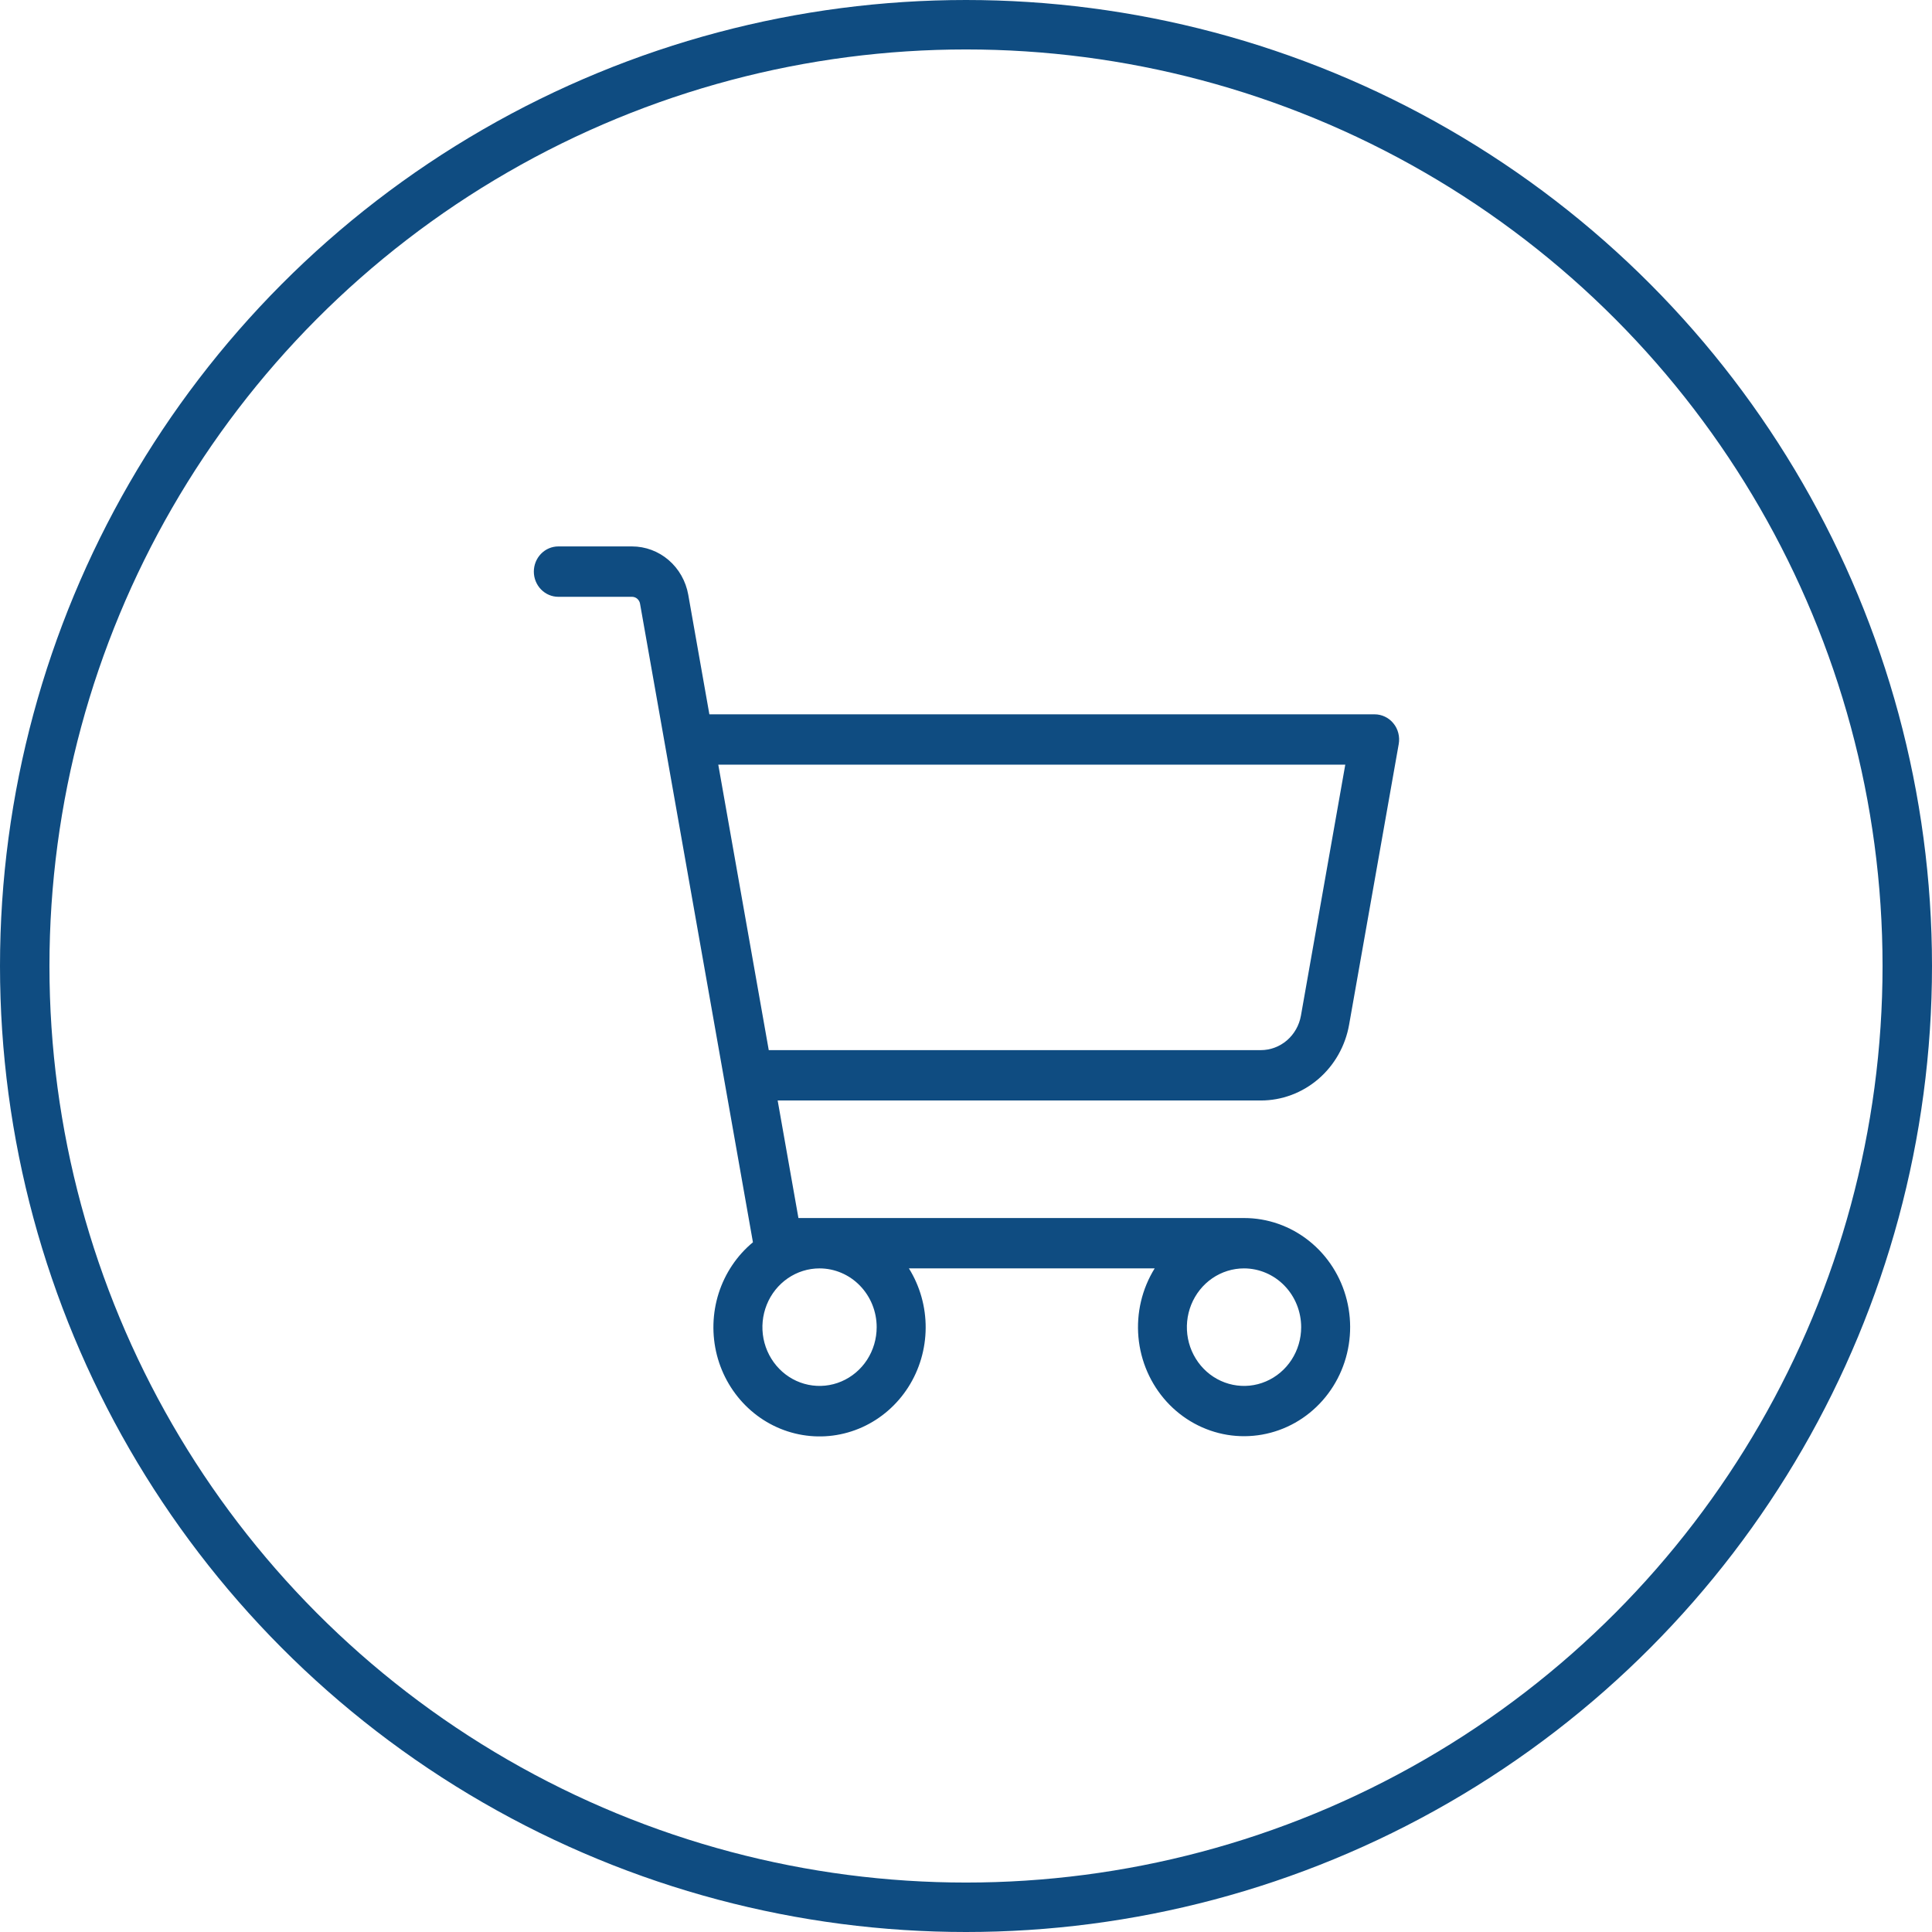 <svg width="50" height="50" viewBox="0 0 64 64" fill="none" xmlns="http://www.w3.org/2000/svg">
<circle cx="32" cy="32" r="31.181" stroke="#0F4C81" stroke-width="1.638"/>
<path d="M44.691 33.944L46.335 24.646C46.356 24.526 46.351 24.403 46.321 24.285C46.291 24.166 46.236 24.056 46.159 23.963C46.083 23.869 45.988 23.793 45.88 23.742C45.773 23.69 45.655 23.663 45.536 23.663H23.499L22.799 19.7C22.719 19.251 22.489 18.845 22.149 18.553C21.809 18.261 21.38 18.101 20.936 18.101H18.496C18.28 18.101 18.074 18.189 17.922 18.345C17.77 18.502 17.684 18.714 17.684 18.935C17.684 19.157 17.77 19.369 17.922 19.525C18.074 19.682 18.28 19.77 18.496 19.77H20.936C20.999 19.77 21.061 19.792 21.109 19.834C21.158 19.876 21.191 19.934 21.202 19.998L24.942 41.152C24.413 41.59 24.019 42.177 23.807 42.84C23.596 43.504 23.576 44.217 23.749 44.892C23.923 45.567 24.283 46.176 24.786 46.645C25.289 47.115 25.913 47.424 26.583 47.536C27.254 47.649 27.941 47.559 28.563 47.278C29.185 46.997 29.714 46.536 30.087 45.953C30.46 45.369 30.66 44.687 30.664 43.988C30.668 43.29 30.475 42.605 30.109 42.017H38.25C37.83 42.694 37.641 43.494 37.712 44.294C37.784 45.093 38.112 45.844 38.645 46.431C39.178 47.017 39.886 47.404 40.656 47.531C41.426 47.657 42.216 47.517 42.901 47.131C43.585 46.745 44.125 46.136 44.435 45.4C44.746 44.664 44.809 43.842 44.615 43.065C44.422 42.288 43.982 41.599 43.365 41.107C42.748 40.615 41.99 40.348 41.21 40.349H26.449L25.761 36.455H41.765C42.461 36.456 43.136 36.204 43.671 35.745C44.206 35.286 44.567 34.648 44.691 33.944ZM29.041 43.964C29.041 44.349 28.93 44.725 28.723 45.045C28.515 45.365 28.219 45.615 27.873 45.762C27.527 45.91 27.147 45.948 26.779 45.873C26.412 45.798 26.075 45.613 25.81 45.34C25.546 45.068 25.365 44.721 25.292 44.344C25.219 43.966 25.257 43.575 25.4 43.219C25.543 42.863 25.786 42.559 26.097 42.345C26.408 42.131 26.774 42.017 27.149 42.017C27.651 42.018 28.132 42.223 28.486 42.588C28.841 42.953 29.041 43.448 29.041 43.964ZM43.103 43.964C43.103 44.349 42.992 44.725 42.784 45.045C42.576 45.365 42.28 45.615 41.934 45.762C41.589 45.91 41.208 45.948 40.841 45.873C40.474 45.798 40.136 45.613 39.871 45.34C39.607 45.068 39.426 44.721 39.353 44.344C39.28 43.966 39.318 43.575 39.461 43.219C39.605 42.863 39.847 42.559 40.158 42.345C40.47 42.131 40.836 42.017 41.21 42.017C41.712 42.018 42.193 42.223 42.548 42.588C42.903 42.953 43.102 43.448 43.103 43.964ZM23.794 25.331H44.564L43.095 33.645C43.038 33.965 42.874 34.255 42.631 34.464C42.388 34.673 42.081 34.787 41.765 34.787H25.466L23.794 25.331Z" fill="#0F4C81"/>
</svg>
